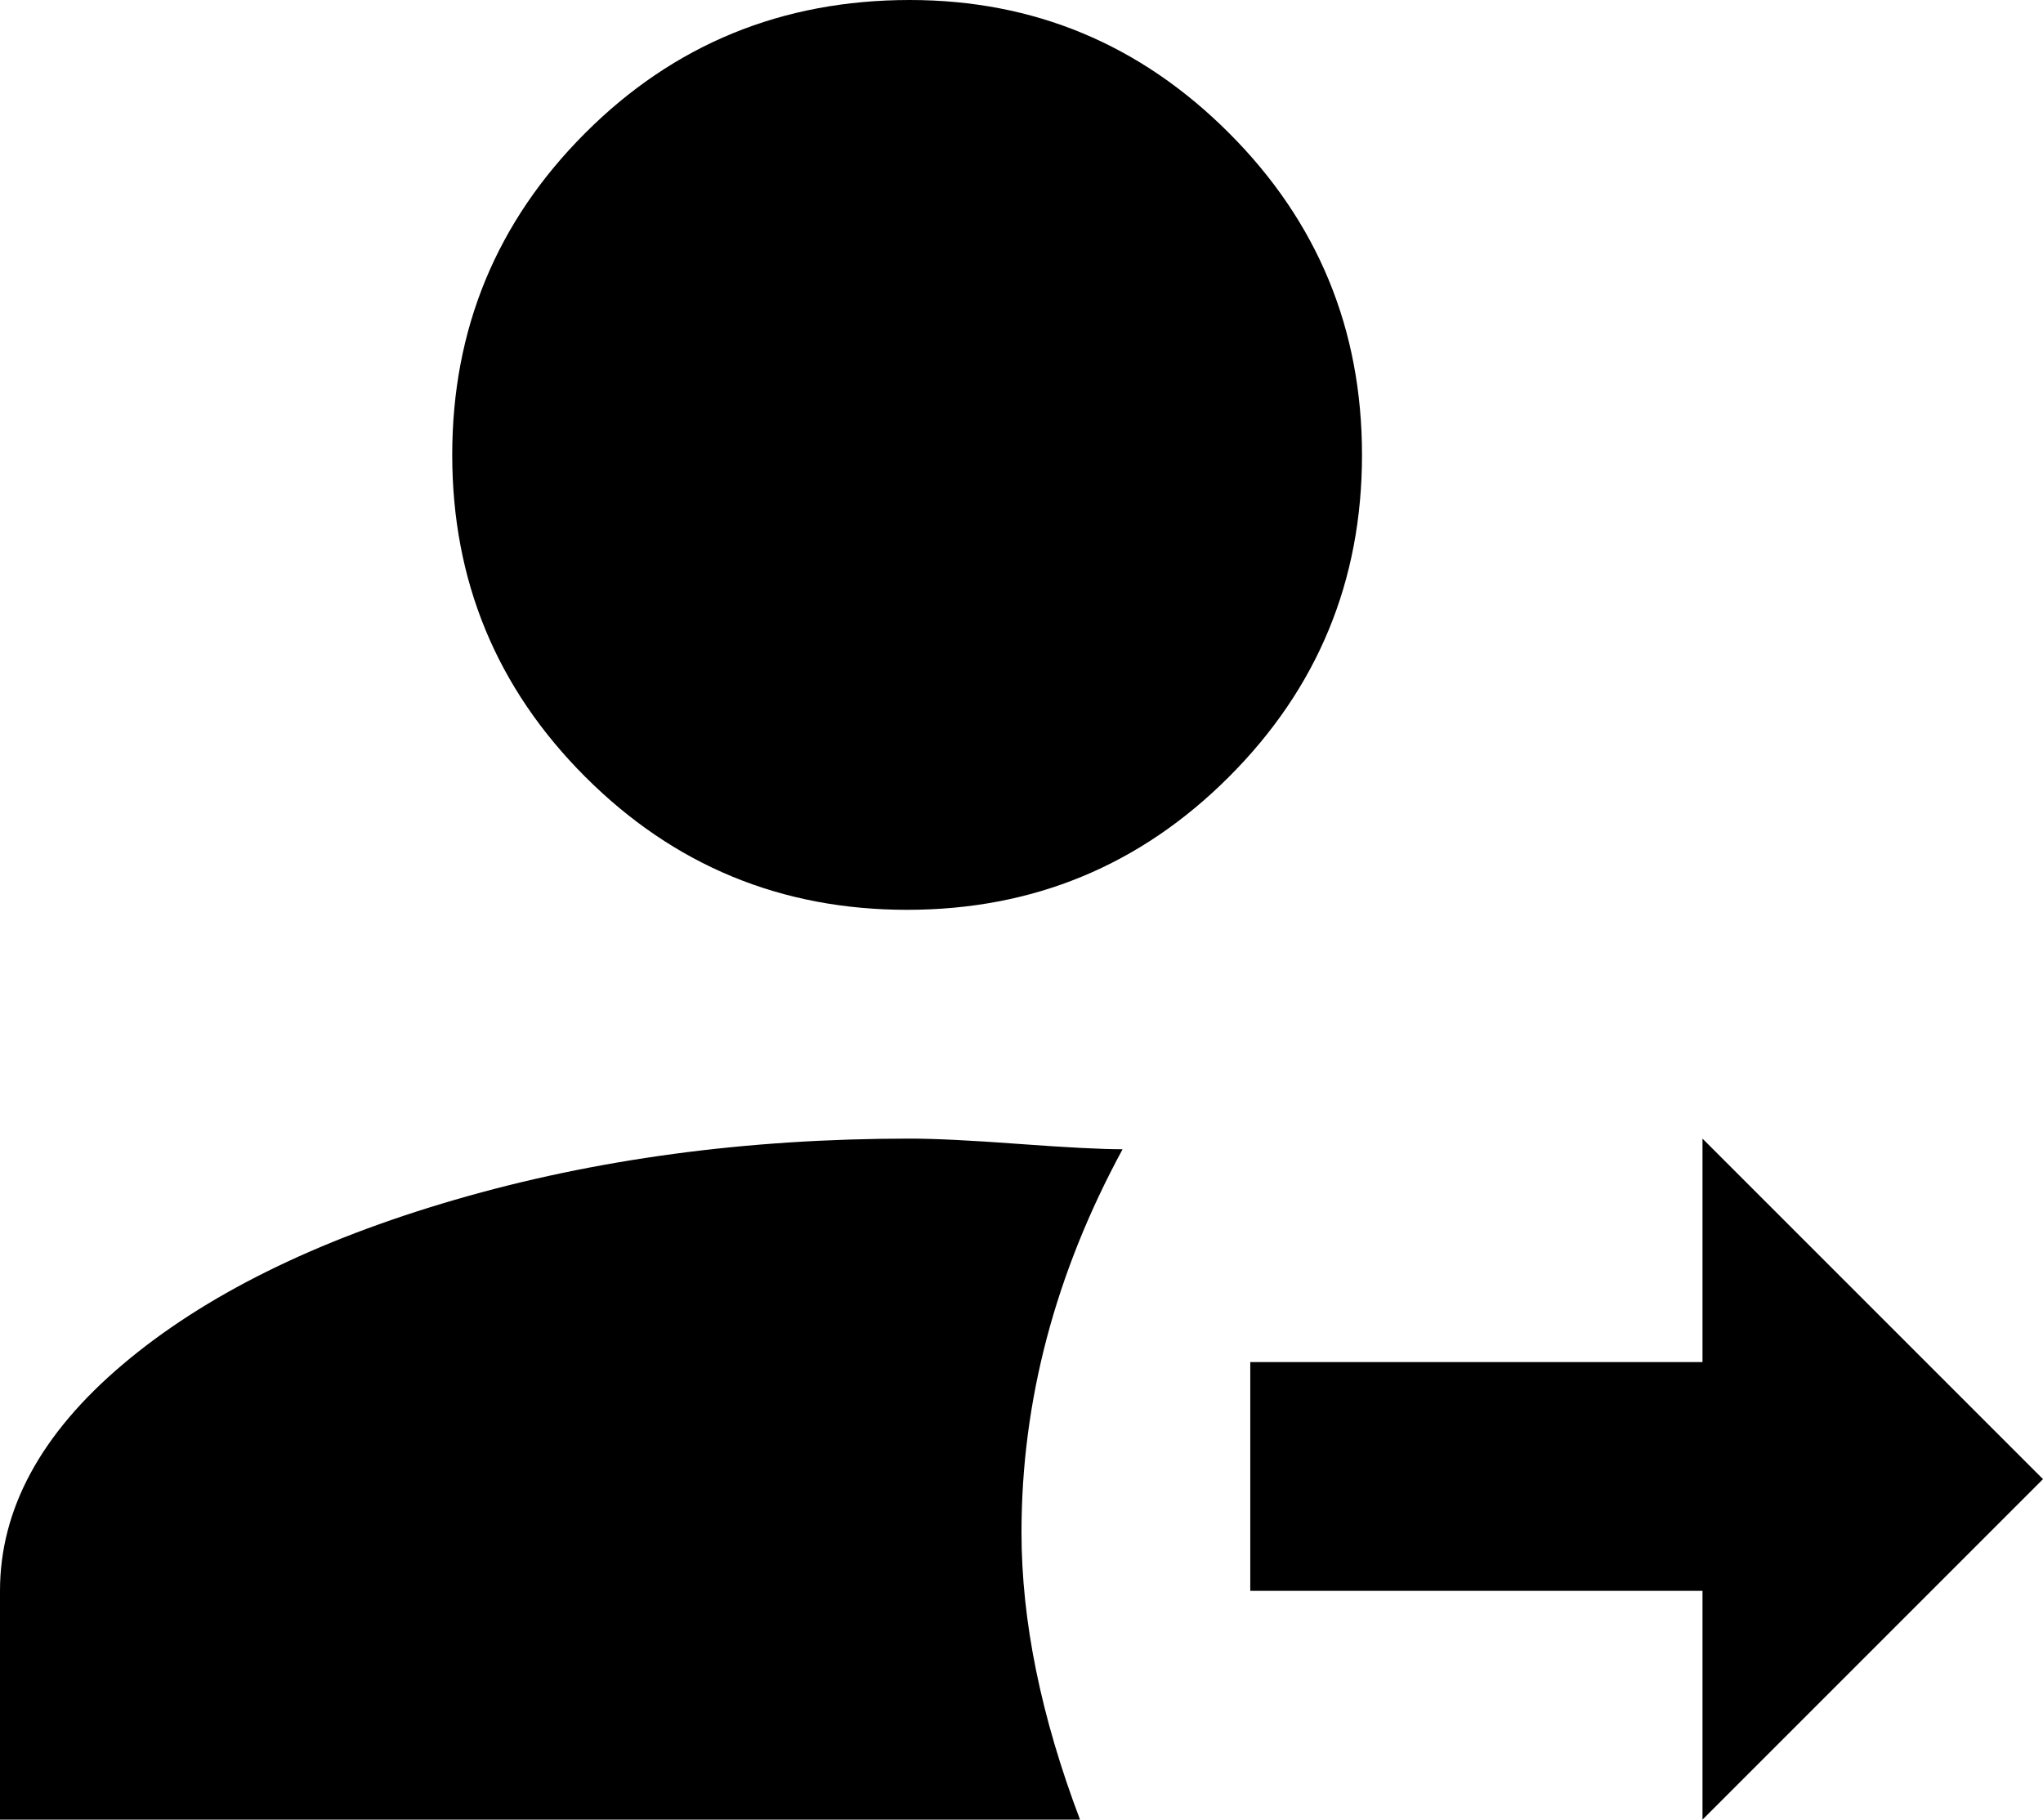 <svg xmlns="http://www.w3.org/2000/svg" viewBox="64 21 384 342">
      <g transform="scale(1 -1) translate(0 -384)">
        <path d="M384 107H299V64H384V21L448 85L384 149ZM235 363Q199 363 174.0 338.0Q149 313 149.0 277.5Q149 242 174.0 217.0Q199 192 234.5 192.0Q270 192 295.0 217.0Q320 242 320.0 277.5Q320 313 295.0 338.0Q270 363 235 363ZM235 149Q189 149 149.5 137.5Q110 126 87.0 106.5Q64 87 64 64V21H267Q256 50 256 75Q256 112 275 147Q269 147 255.5 148.0Q242 149 235 149Z" />
      </g>
    </svg>